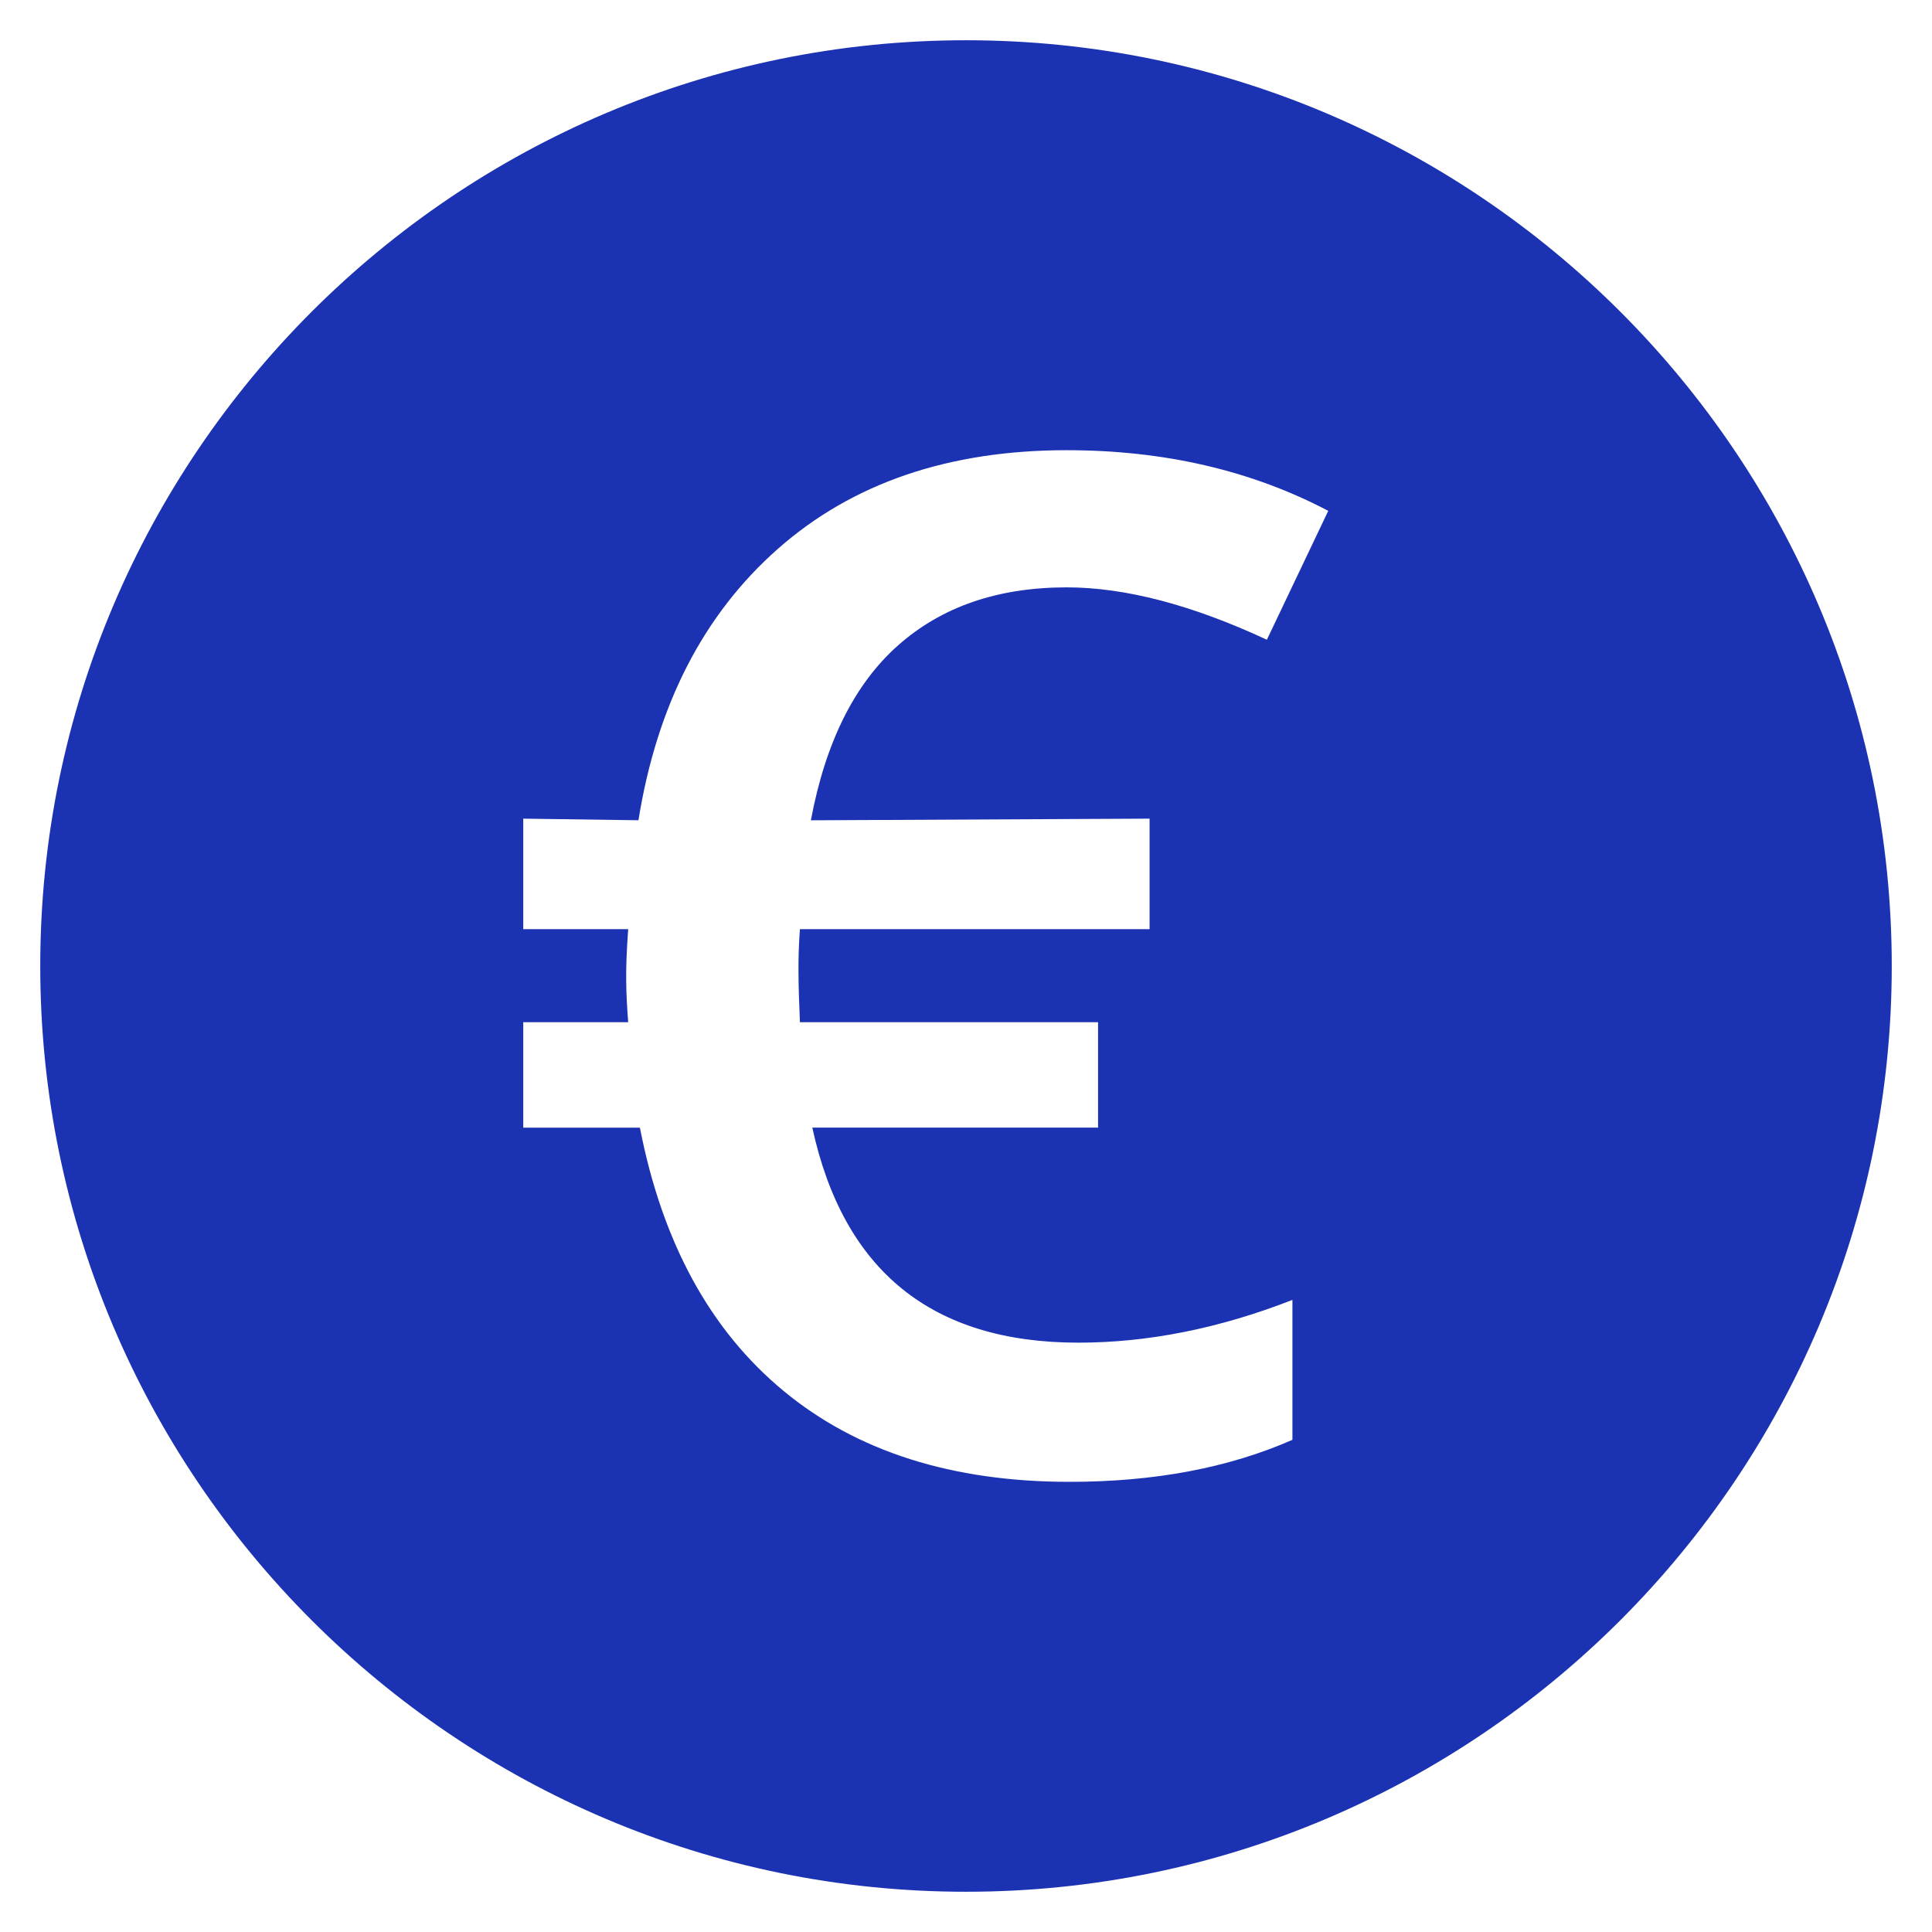 <svg version="1.1" xmlns="http://www.w3.org/2000/svg" xmlns:xlink="http://www.w3.org/1999/xlink" x="0px" y="0px" viewBox="0 0 48 48" xml:space="preserve" width="48" height="48"><g class="nc-icon-wrapper" fill="#1b32b3"><path fill="#1b32b3" d="M24,1C11.317,1,1,11.318,1,24s10.317,23,23,23s23-10.318,23-23S36.683,1,24,1z M28.561,20.339v2.746h-8.687 c-0.057,0.75-0.039,1.375,0,2.311h7.407v2.62h-7.099c0.775,3.561,2.977,5.342,6.609,5.342c1.731,0,3.504-0.354,5.319-1.062v3.476 c-1.586,0.697-3.431,1.044-5.537,1.044c-2.917,0-5.286-0.753-7.107-2.26c-1.822-1.507-3.012-3.686-3.568-6.54H13v-2.62h2.607 c-0.057-0.764-0.075-1.28,0-2.311H13v-2.746l2.862,0.04c0.46-2.865,1.616-5.113,3.467-6.746c1.852-1.632,4.242-2.448,7.172-2.448 c2.42,0,4.587,0.502,6.499,1.507l-1.525,3.202c-1.864-0.867-3.522-1.301-4.974-1.301c-1.707,0-3.102,0.479-4.185,1.438 c-1.084,0.959-1.807,2.409-2.17,4.349L28.561,20.339z"></path></g></svg>